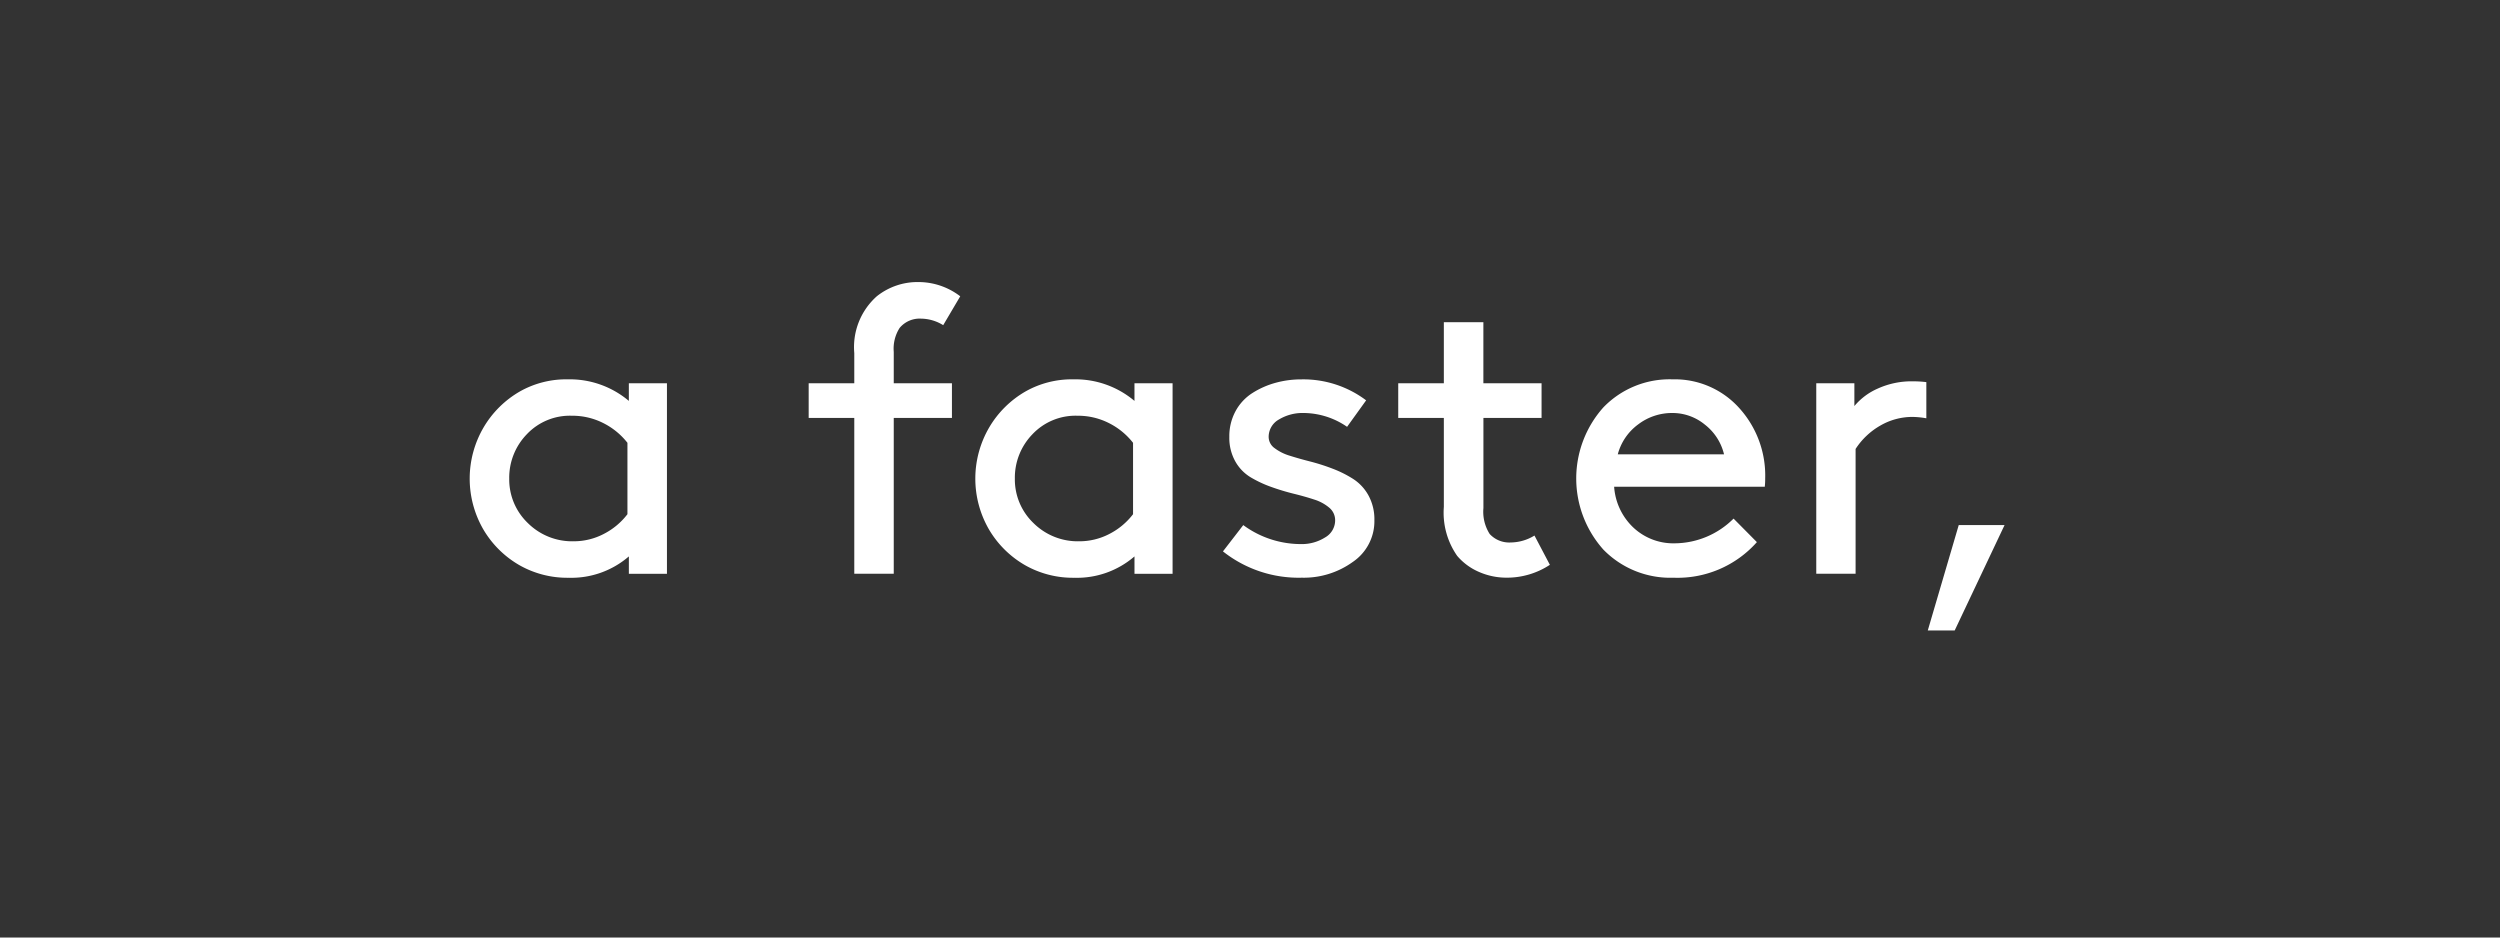 <svg id="frame2-line2.svg" xmlns="http://www.w3.org/2000/svg" width="160" height="60" viewBox="0 0 160 60">
  <rect x="0" y="0" width="160" height="60" fill="#333333" stroke="none"/>
  <defs>
    <style>
      .cls-1 {
        fill: red;
        opacity: 0.25;
      }

      .cls-2 {
        fill: #fff;
        fill-rule: evenodd;
      }
    </style>
  </defs>
  
  <path id="letter" class="cls-2" d="M122.431,252.405a5.218,5.218,0,0,0-2.251.462,4.071,4.071,0,0,0-1.5,1.12v-1.456h-2.439v12.187h2.517v-7.985a4.605,4.605,0,0,1,1.589-1.5,4.093,4.093,0,0,1,2.057-.55,5.376,5.376,0,0,1,.882.088v-2.315a6.806,6.806,0,0,0-.856-0.051h0Zm0.947,15.945H125.1l3.192-6.745h-2.933Z" transform="translate(0 -228)"/>
  <path id="letter-2" data-name="letter" class="cls-2" d="M112.972,258.631a6.426,6.426,0,0,0-1.68-4.537,5.544,5.544,0,0,0-4.25-1.816,5.887,5.887,0,0,0-4.431,1.8,6.83,6.83,0,0,0,.013,9.105,5.986,5.986,0,0,0,4.483,1.791,6.789,6.789,0,0,0,5.333-2.278l-1.492-1.506a5.376,5.376,0,0,1-3.737,1.582,3.74,3.74,0,0,1-2.693-1.025,3.963,3.963,0,0,1-1.213-2.594h9.641a4.7,4.7,0,0,0,.026-0.519h0Zm-3.86-3.455a3.413,3.413,0,0,1,1.226,1.9h-6.8a3.48,3.48,0,0,1,1.3-1.91,3.572,3.572,0,0,1,2.2-.734A3.259,3.259,0,0,1,109.112,255.176Z" transform="translate(0 -228)"/>
  <path id="letter-3" data-name="letter" class="cls-2" d="M96.688,262.718a1.7,1.7,0,0,1-1.349-.544,2.651,2.651,0,0,1-.4-1.658v-5.77H98.66v-2.215H94.936v-3.91h-2.53v3.91H89.487v2.215h2.919v5.695a4.821,4.821,0,0,0,.856,3.138,3.8,3.8,0,0,0,1.395,1.025,4.373,4.373,0,0,0,1.771.367,4.986,4.986,0,0,0,2.764-.823l-0.986-1.873a2.959,2.959,0,0,1-1.518.443h0Z" transform="translate(0 -228)"/>
  <path id="letter-4" data-name="letter" class="cls-2" d="M87.592,259.726a2.929,2.929,0,0,0-.973-1.063A7.179,7.179,0,0,0,85.3,258a12.928,12.928,0,0,0-1.44-.462q-0.72-.183-1.317-0.373a3.06,3.06,0,0,1-.973-0.487,0.886,0.886,0,0,1-.376-0.715,1.271,1.271,0,0,1,.655-1.114,2.925,2.925,0,0,1,1.6-.417,4.941,4.941,0,0,1,2.764.885l1.22-1.695a6.684,6.684,0,0,0-4.139-1.342,6.191,6.191,0,0,0-1.667.222,5.418,5.418,0,0,0-1.473.652,3.149,3.149,0,0,0-1.077,1.157,3.36,3.36,0,0,0-.4,1.652,3.078,3.078,0,0,0,.376,1.556,2.757,2.757,0,0,0,.973,1.019,7.4,7.4,0,0,0,1.317.62,14.363,14.363,0,0,0,1.44.437q0.72,0.177,1.317.373a2.788,2.788,0,0,1,.973.525,1.037,1.037,0,0,1,.376.81,1.259,1.259,0,0,1-.655,1.1,2.779,2.779,0,0,1-1.525.418,6.227,6.227,0,0,1-3.7-1.215l-1.3,1.683a7.792,7.792,0,0,0,5.047,1.683,5.357,5.357,0,0,0,3.27-1.013,3.147,3.147,0,0,0,1.375-2.657A3.188,3.188,0,0,0,87.592,259.726Z" transform="translate(0 -228)"/>
  <path id="letter-5" data-name="letter" class="cls-2" d="M75.045,264.718V252.531H72.606v1.127a5.858,5.858,0,0,0-3.906-1.38,6.017,6.017,0,0,0-3.062.772,6.4,6.4,0,0,0-2.335,2.316,6.489,6.489,0,0,0-.013,6.511,6.343,6.343,0,0,0,2.323,2.3,6.2,6.2,0,0,0,3.14.8,5.633,5.633,0,0,0,3.854-1.367v1.114h2.439Zm-4.074-2.531a4.143,4.143,0,0,1-1.881.455,4.021,4.021,0,0,1-2.958-1.176,3.859,3.859,0,0,1-1.181-2.835,3.988,3.988,0,0,1,1.122-2.835,3.791,3.791,0,0,1,2.887-1.189,4.371,4.371,0,0,1,2.018.474,4.54,4.54,0,0,1,1.537,1.259v4.569A4.467,4.467,0,0,1,70.971,262.187Z" transform="translate(0 -228)"/>
  <path id="letter-6" data-name="letter" class="cls-2" d="M58.8,246.052a4.179,4.179,0,0,0-2.686.911,4.351,4.351,0,0,0-1.44,3.632v1.936H51.755v2.215h2.919v9.972H57.2v-9.972h3.724v-2.215H57.2v-2.012a2.457,2.457,0,0,1,.376-1.531,1.667,1.667,0,0,1,1.375-.595,2.742,2.742,0,0,1,1.414.418l1.09-1.848a4.39,4.39,0,0,0-2.66-.911h0Z" transform="translate(0 -228)"/>
  <path id="letter-7" data-name="letter" class="cls-2" d="M42.685,264.718V252.531H40.246v1.127a5.858,5.858,0,0,0-3.906-1.38,6.017,6.017,0,0,0-3.062.772,6.4,6.4,0,0,0-2.335,2.316,6.489,6.489,0,0,0-.013,6.511,6.343,6.343,0,0,0,2.323,2.3,6.2,6.2,0,0,0,3.14.8,5.633,5.633,0,0,0,3.854-1.367v1.114h2.439Zm-4.074-2.531a4.143,4.143,0,0,1-1.881.455,4.021,4.021,0,0,1-2.958-1.176,3.859,3.859,0,0,1-1.181-2.835,3.988,3.988,0,0,1,1.122-2.835,3.791,3.791,0,0,1,2.887-1.189,4.371,4.371,0,0,1,2.018.474,4.54,4.54,0,0,1,1.538,1.259v4.569A4.467,4.467,0,0,1,38.611,262.187Z" transform="translate(0 -228)"/>
</svg>
